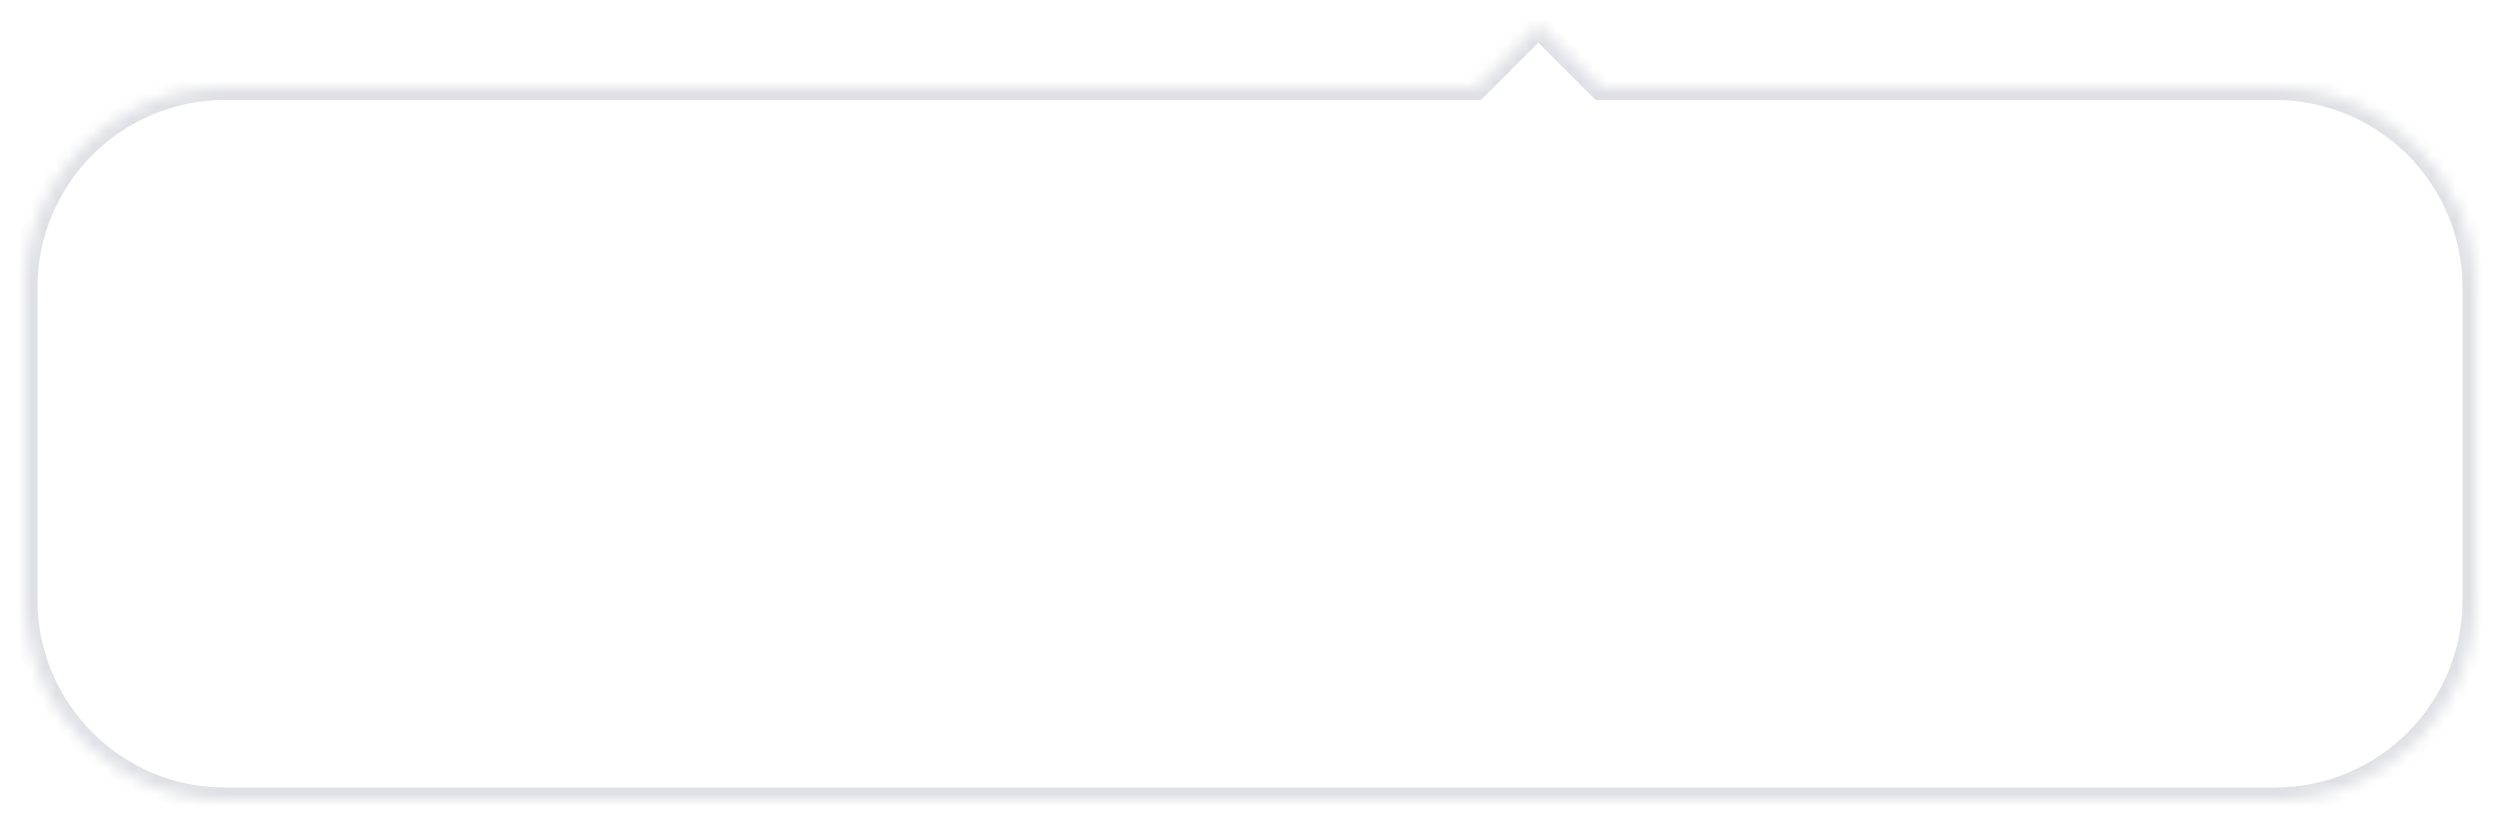 <svg width="200" height="66" viewBox="0 0 200 66" fill="none" xmlns="http://www.w3.org/2000/svg">
<g filter="url(#filter0_d_867_368)">
<mask id="path-1-inside-1_867_368" fill="white">
<path fill-rule="evenodd" clip-rule="evenodd" d="M127.071 6L122.071 1L117.071 6H17C8.163 6 1 13.163 1 22V47C1 55.837 8.163 63 17 63H181C189.837 63 197 55.837 197 47V22C197 13.163 189.837 6 181 6H127.071Z"/>
</mask>
<path fill-rule="evenodd" clip-rule="evenodd" d="M127.071 6L122.071 1L117.071 6H17C8.163 6 1 13.163 1 22V47C1 55.837 8.163 63 17 63H181C189.837 63 197 55.837 197 47V22C197 13.163 189.837 6 181 6H127.071Z" fill="white"/>
<path d="M122.071 1L122.778 0.293L122.071 -0.414L121.364 0.293L122.071 1ZM127.071 6L126.364 6.707L126.657 7H127.071V6ZM117.071 6V7H117.485L117.778 6.707L117.071 6ZM121.364 1.707L126.364 6.707L127.778 5.293L122.778 0.293L121.364 1.707ZM117.778 6.707L122.778 1.707L121.364 0.293L116.364 5.293L117.778 6.707ZM17 7H117.071V5H17V7ZM2 22C2 13.716 8.716 7 17 7V5C7.611 5 0 12.611 0 22H2ZM2 47V22H0V47H2ZM17 62C8.716 62 2 55.284 2 47H0C0 56.389 7.611 64 17 64V62ZM181 62H17V64H181V62ZM196 47C196 55.284 189.284 62 181 62V64C190.389 64 198 56.389 198 47H196ZM196 22V47H198V22H196ZM181 7C189.284 7 196 13.716 196 22H198C198 12.611 190.389 5 181 5V7ZM127.071 7H181V5H127.071V7Z" fill="#DFE0E5" mask="url(#path-1-inside-1_867_368)"/>
</g>
<defs>
<filter id="filter0_d_867_368" x="0" y="0" width="200" height="66" filterUnits="userSpaceOnUse" color-interpolation-filters="sRGB">
<feFlood flood-opacity="0" result="BackgroundImageFix"/>
<feColorMatrix in="SourceAlpha" type="matrix" values="0 0 0 0 0 0 0 0 0 0 0 0 0 0 0 0 0 0 127 0" result="hardAlpha"/>
<feOffset dx="1" dy="1"/>
<feGaussianBlur stdDeviation="1"/>
<feComposite in2="hardAlpha" operator="out"/>
<feColorMatrix type="matrix" values="0 0 0 0 0 0 0 0 0 0 0 0 0 0 0 0 0 0 0.1 0"/>
<feBlend mode="normal" in2="BackgroundImageFix" result="effect1_dropShadow_867_368"/>
<feBlend mode="normal" in="SourceGraphic" in2="effect1_dropShadow_867_368" result="shape"/>
</filter>
</defs>
</svg>
